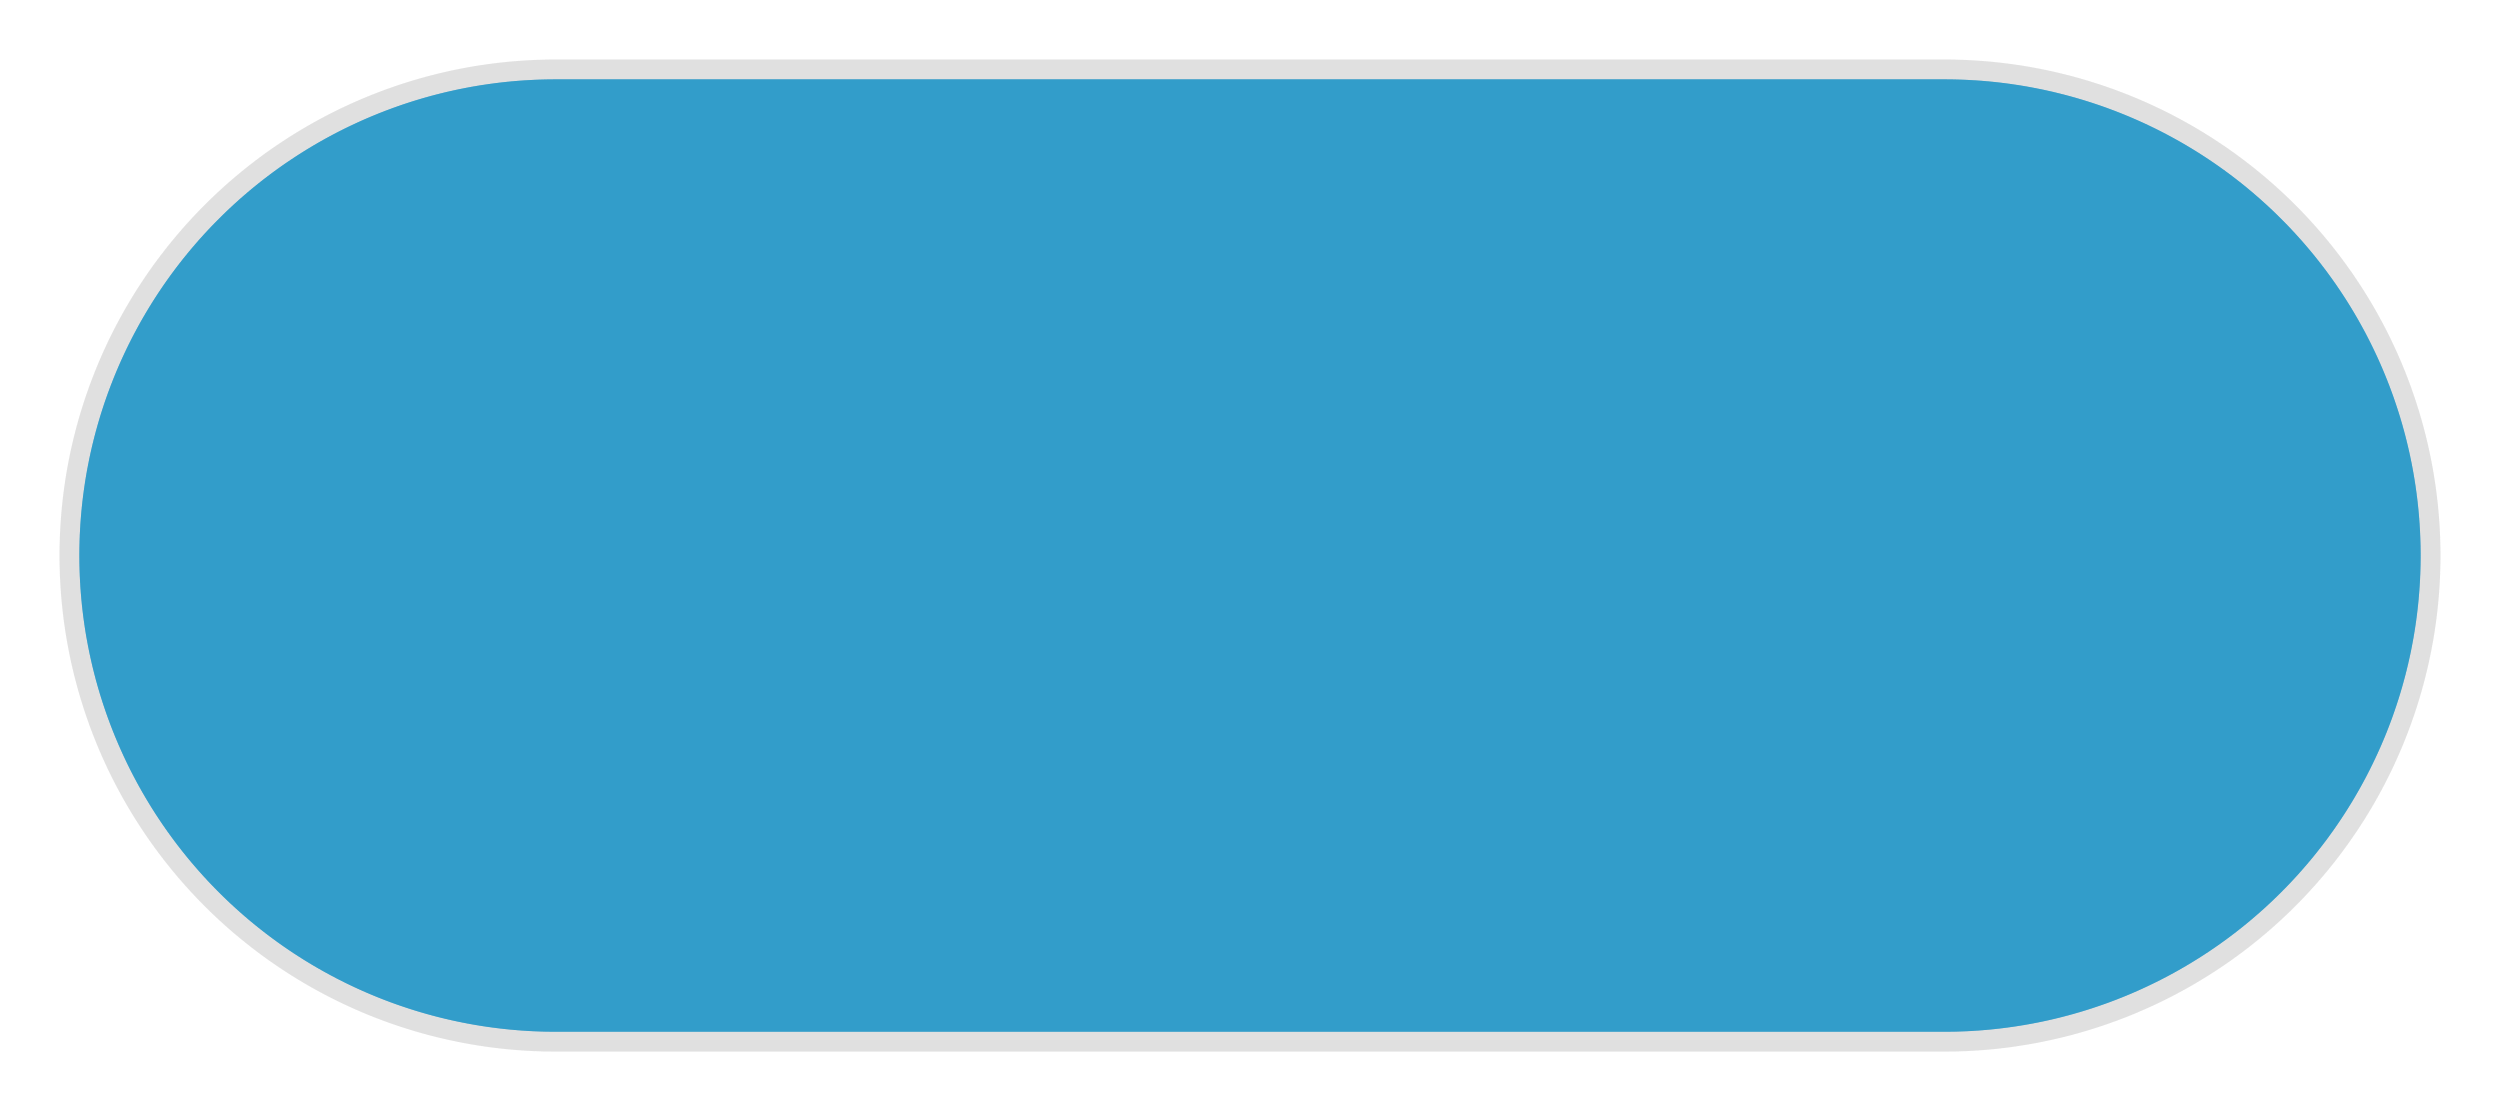 ﻿<?xml version="1.0" encoding="utf-8"?>
<svg version="1.1" xmlns:xlink="http://www.w3.org/1999/xlink" width="126px" height="56px" xmlns="http://www.w3.org/2000/svg">
  <defs>
    <filter x="1749px" y="12px" width="126px" height="56px" filterUnits="userSpaceOnUse" id="filter1">
      <feOffset dx="0" dy="0" in="SourceAlpha" result="shadowOffsetInner" />
      <feGaussianBlur stdDeviation="1.5" in="shadowOffsetInner" result="shadowGaussian" />
      <feComposite in2="shadowGaussian" operator="atop" in="SourceAlpha" result="shadowComposite" />
      <feColorMatrix type="matrix" values="0 0 0 0 0  0 0 0 0 0  0 0 0 0 0  0 0 0 0.349 0  " in="shadowComposite" />
    </filter>
    <g id="widget2">
      <path d="M 1753 40  A 24 24 0 0 1 1777 16 L 1847 16  A 24 24 0 0 1 1871 40 A 24 24 0 0 1 1847 64 L 1777 64  A 24 24 0 0 1 1753 40 Z " fill-rule="nonzero" fill="#1b92c4" stroke="none" fill-opacity="0.678" />
      <path d="M 1752.5 40  A 24.5 24.5 0 0 1 1777 15.5 L 1847 15.5  A 24.5 24.5 0 0 1 1871.5 40 A 24.5 24.5 0 0 1 1847 64.5 L 1777 64.5  A 24.5 24.5 0 0 1 1752.5 40 Z " stroke-width="1" stroke="#333333" fill="none" stroke-opacity="0.075" />
    </g>
  </defs>
  <g transform="matrix(1 0 0 1 -1749 -12 )">
    <use xlink:href="#widget2" filter="url(#filter1)" />
    <use xlink:href="#widget2" />
  </g>
</svg>